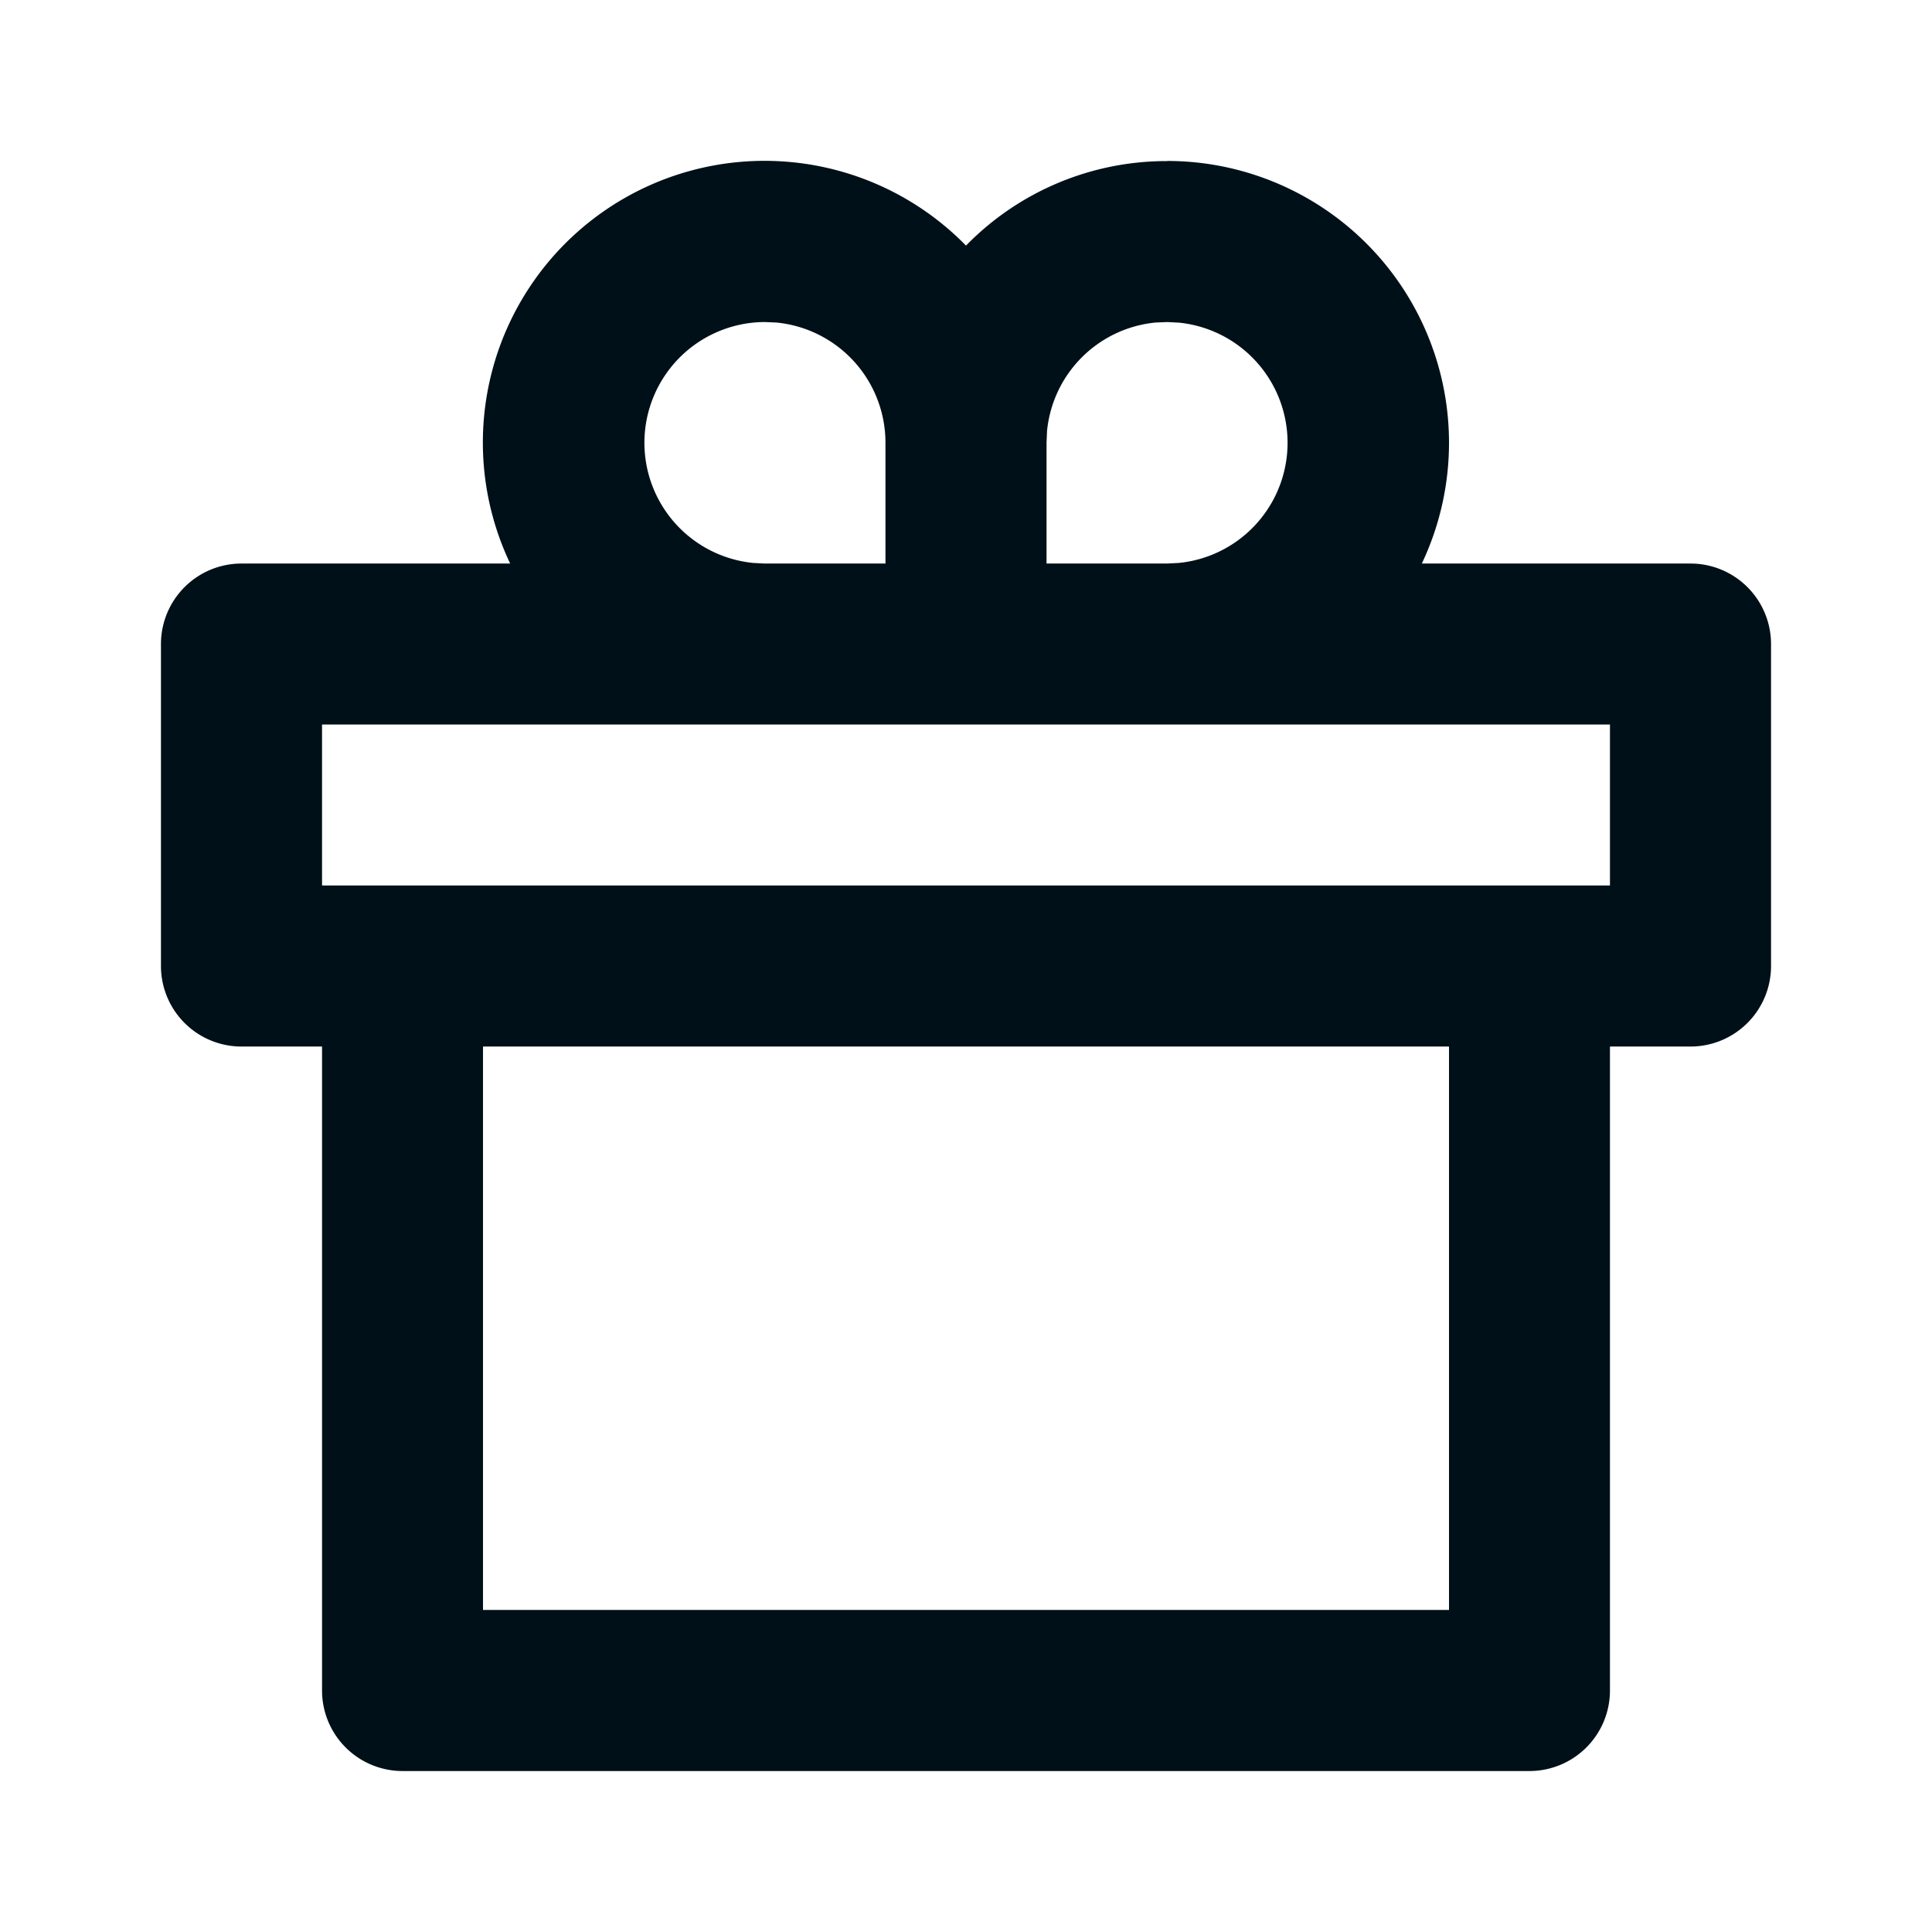 <svg width="16" height="16" fill="none" xmlns="http://www.w3.org/2000/svg"><path d="M9.667 1.333a2.334 2.334 0 0 1 2.108 3.334H14a.667.667 0 0 1 .667.666V8a.667.667 0 0 1-.667.667h-.667V14a.667.667 0 0 1-.666.667H3.333A.667.667 0 0 1 2.667 14V8.667H2A.667.667 0 0 1 1.333 8V5.333A.667.667 0 0 1 2 4.667h2.225A2.333 2.333 0 0 1 8 2.034a2.32 2.32 0 0 1 1.666-.7zM12 8.667H4v4.666h8V8.667zM13.333 6H2.667v1.333h10.666V6zm-7-3.333a1 1 0 0 0-.096 1.995l.096.005h1v-1a1 1 0 0 0-.904-.996l-.096-.004zm3.334 0-.096.004a1 1 0 0 0-.9.9l-.004.096v1h1l.096-.005a1 1 0 0 0 0-1.99l-.096-.005z" fill="#001018"/></svg>